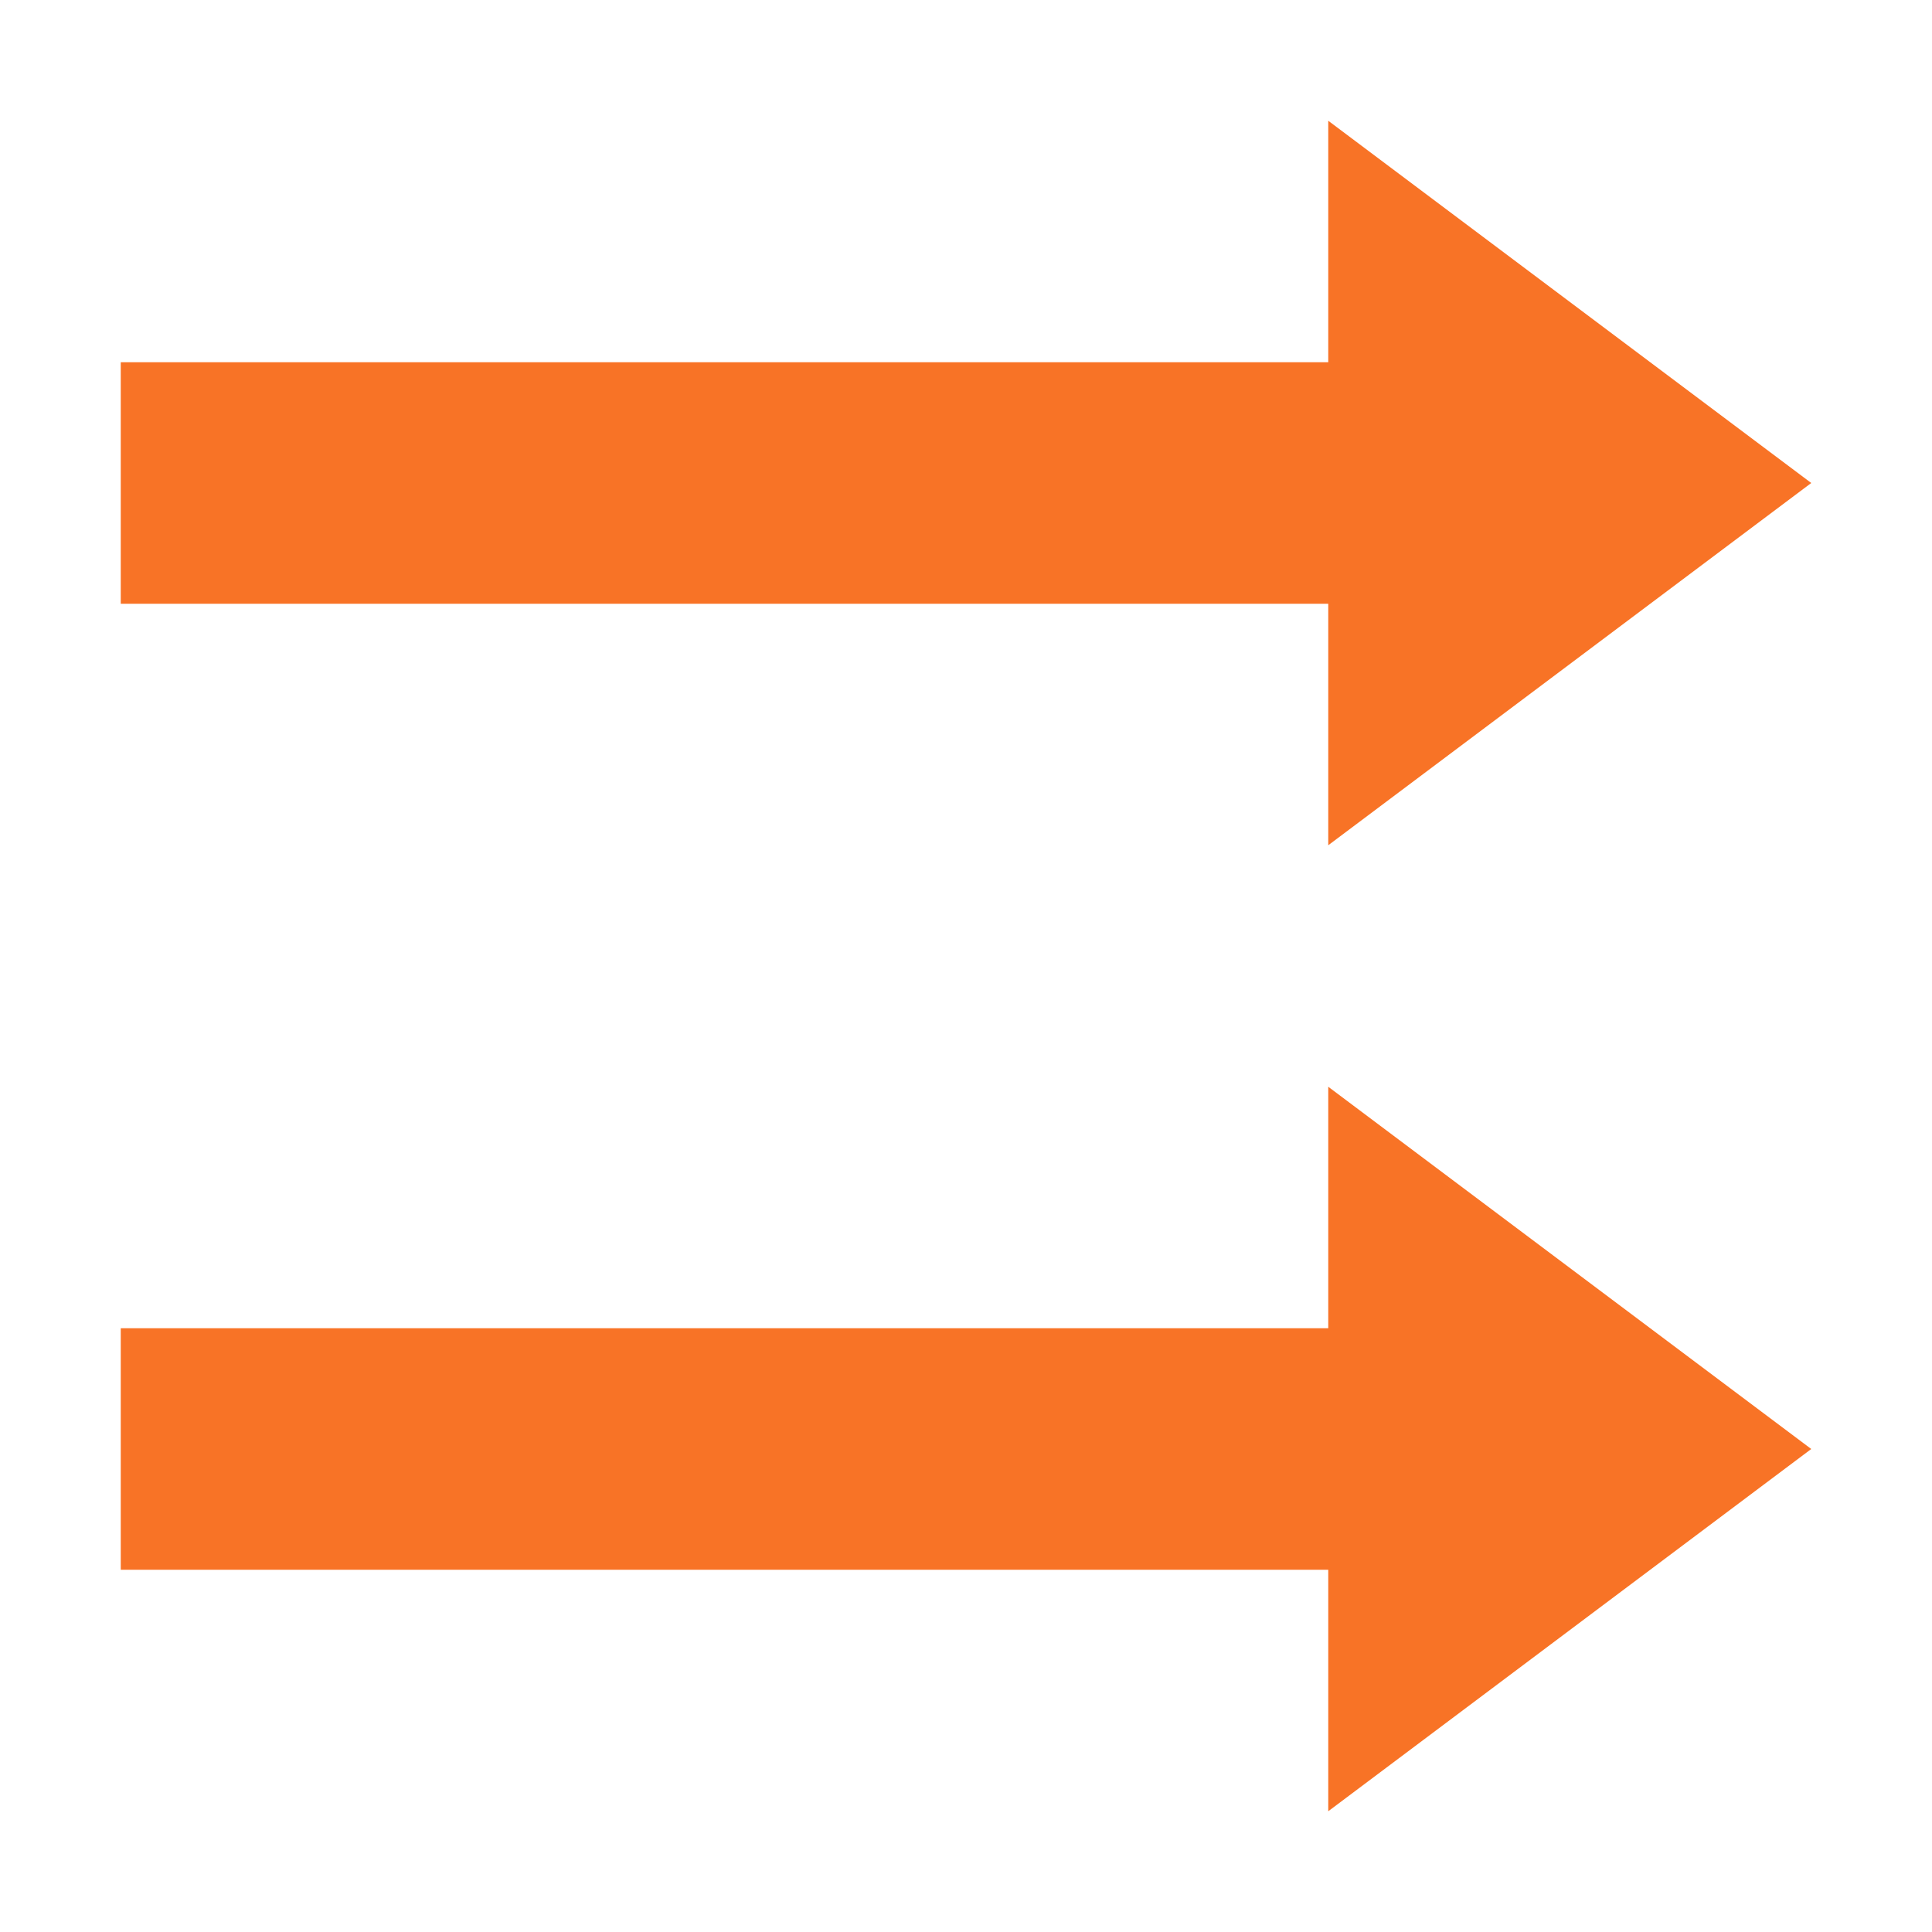 <svg xmlns="http://www.w3.org/2000/svg" width="16" height="16" version="1.1">
 <defs>
  <style id="current-color-scheme" type="text/css">
   .ColorScheme-Text { color:#f87326; } .ColorScheme-Highlight { color:#4285f4; }
  </style>
 </defs>
 <path style="fill:currentColor" class="ColorScheme-Text" d="M 11 1 L 11 3 L 6.619 3 L 1 3 L 1 5 L 5.383 5 L 7.266 5 L 8.383 5 L 10.619 5 L 11 5 L 11 7 L 15 4 L 11 1 z M 11 9 L 11 11 L 10.619 11 L 8.736 11 L 7.619 11 L 5.383 11 L 1 11 L 1 13 L 6.619 13 L 9.383 13 L 11 13 L 11 15 L 15 12 L 11 9 z"/>
</svg>
